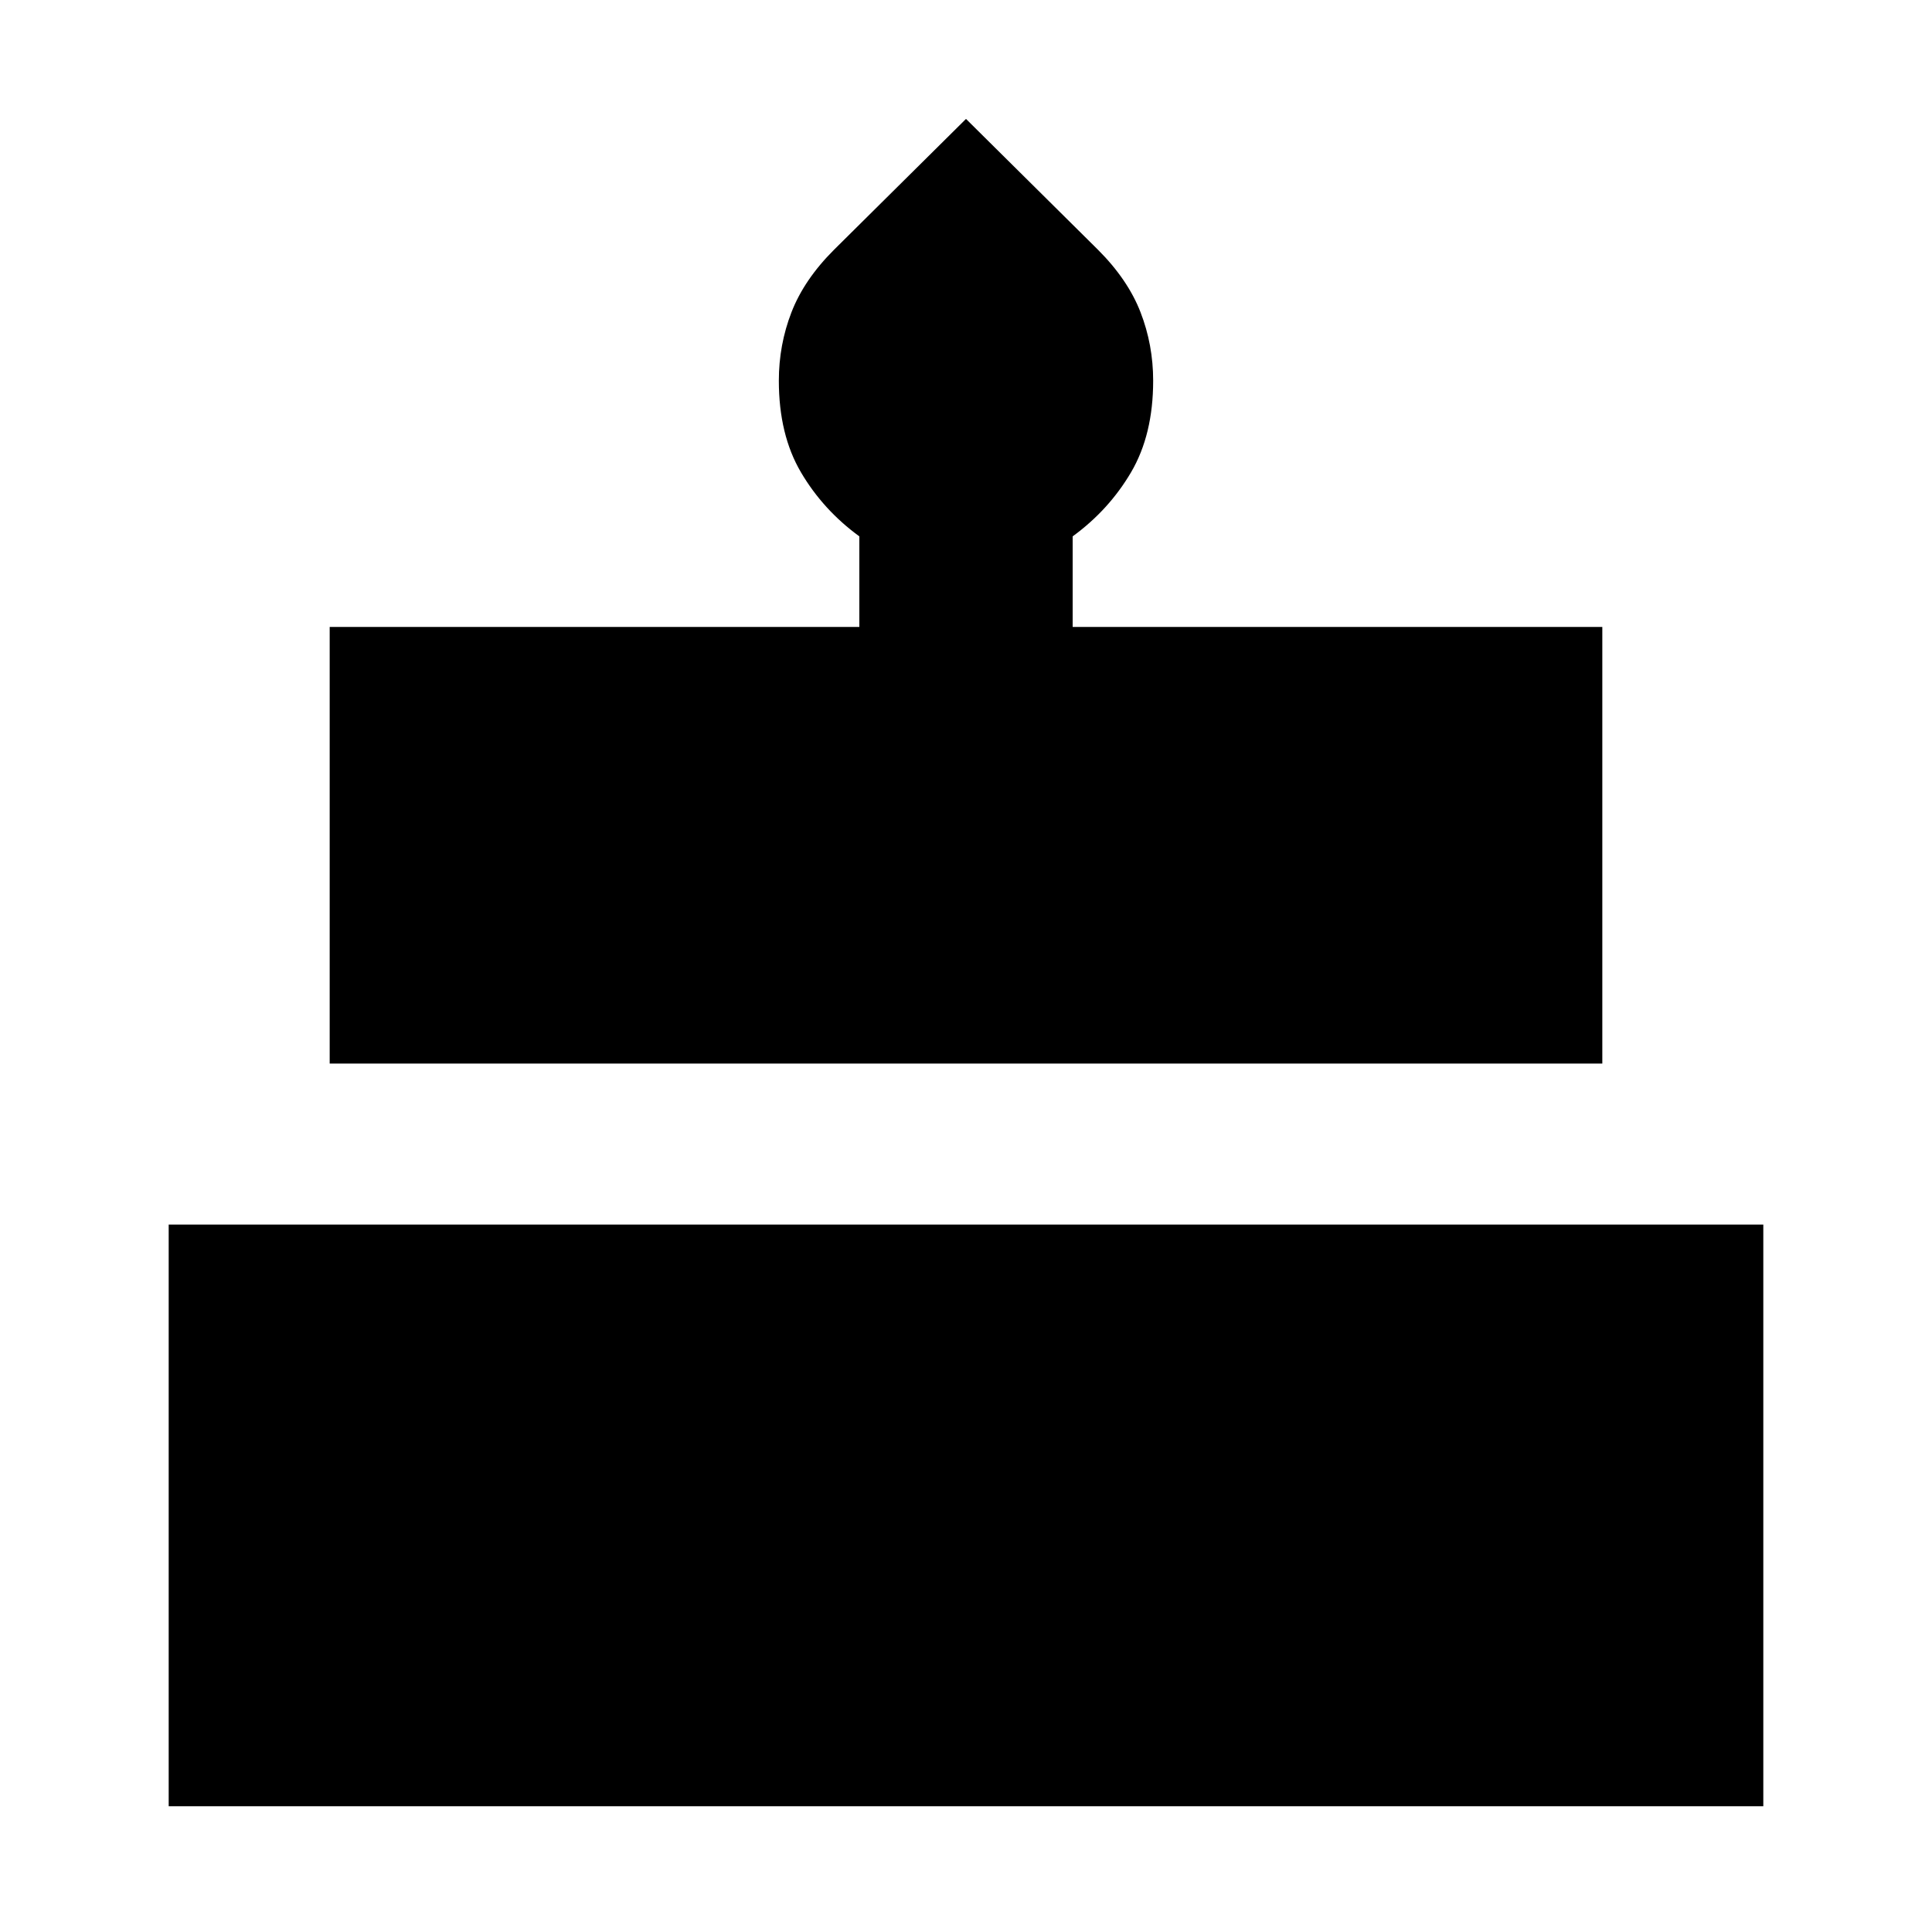 <svg xmlns="http://www.w3.org/2000/svg" height="24" viewBox="0 -960 960 960" width="24"><path d="M83.82-62.48v-289.04h792.36v289.04H83.82Zm80-369.04v-216.96H427v-45q-18-13.13-29-31.82-11-18.7-11-45.53 0-17.82 6.28-34.02 6.28-16.19 21.11-31.02L480-900.91l65.61 65.04q14.83 14.83 21.11 31.02 6.28 16.2 6.28 34.02 0 26.83-11 45.53-11 18.69-29 31.82v45h263.18v216.96H163.82Z"/></svg>